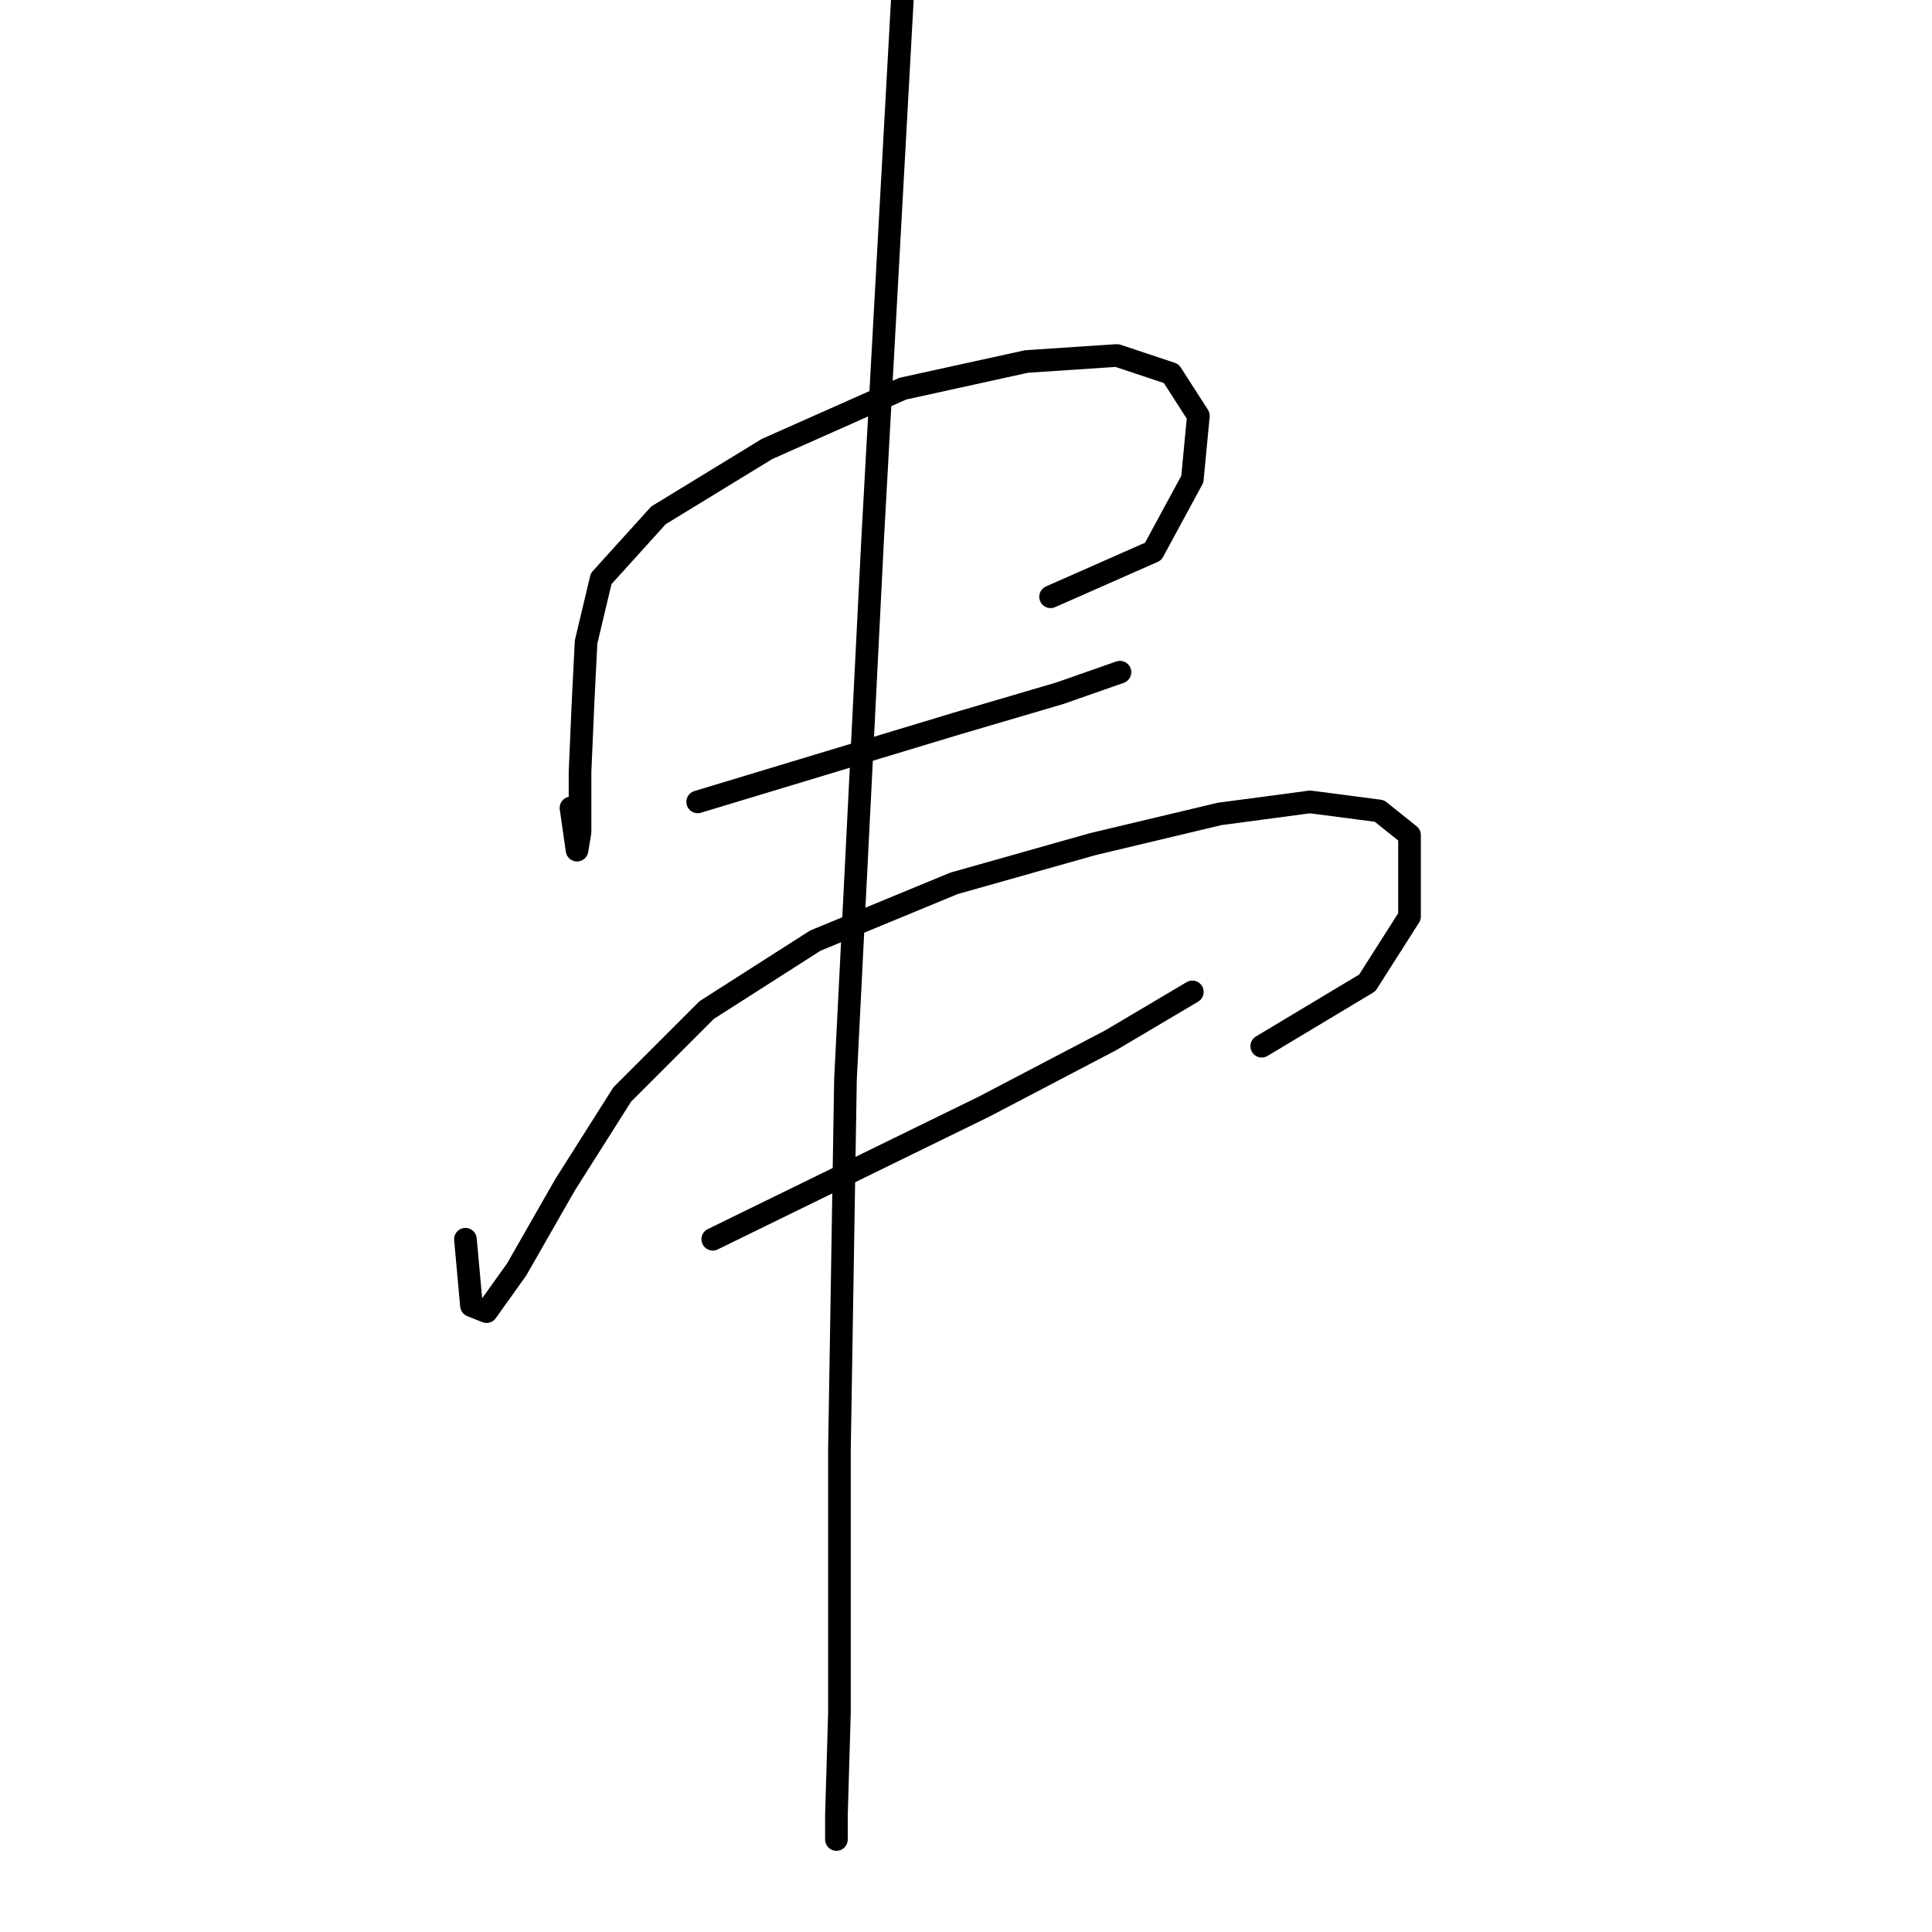 <?xml version="1.0" standalone="no"?>
    <svg width="256" height="256" xmlns="http://www.w3.org/2000/svg" version="1.1">
    <polyline stroke="black" stroke-width="3" stroke-linecap="round" fill="transparent" stroke-linejoin="round" points="75.659 107.054 76.059 109.851 76.459 112.649 76.858 110.251 76.858 102.257 77.258 93.065 77.658 85.071 79.656 76.678 87.25 68.285 101.638 59.492 119.623 51.499 136.01 47.902 148 47.103 155.194 49.501 158.791 55.096 157.992 63.489 152.796 73.081 139.207 79.076 139.207 79.076 " />
        <polyline stroke="black" stroke-width="3" stroke-linecap="round" fill="transparent" stroke-linejoin="round" points="92.446 106.254 109.632 101.058 126.818 95.863 140.406 91.866 148.4 89.068 148.4 89.068 " />
        <polyline stroke="black" stroke-width="3" stroke-linecap="round" fill="transparent" stroke-linejoin="round" points="61.671 164.207 62.071 168.603 62.47 173 64.469 173.799 68.465 168.203 74.86 157.013 82.454 145.022 93.645 133.832 108.033 124.639 126.418 117.045 144.803 111.85 161.589 107.853 173.579 106.254 182.772 107.453 186.768 110.651 186.768 121.442 181.173 130.235 167.185 138.628 167.185 138.628 " />
        <polyline stroke="black" stroke-width="3" stroke-linecap="round" fill="transparent" stroke-linejoin="round" points="94.444 164.207 112.429 155.414 130.415 146.621 147.201 137.828 157.992 131.434 157.992 131.434 " />
        <polyline stroke="black" stroke-width="3" stroke-linecap="round" fill="transparent" stroke-linejoin="round" points="120.423 -15.646 118.025 27.918 115.627 71.483 112.03 143.024 111.23 192.184 111.23 226.955 110.831 240.544 110.831 243.742 110.831 243.742 " />
        </svg>